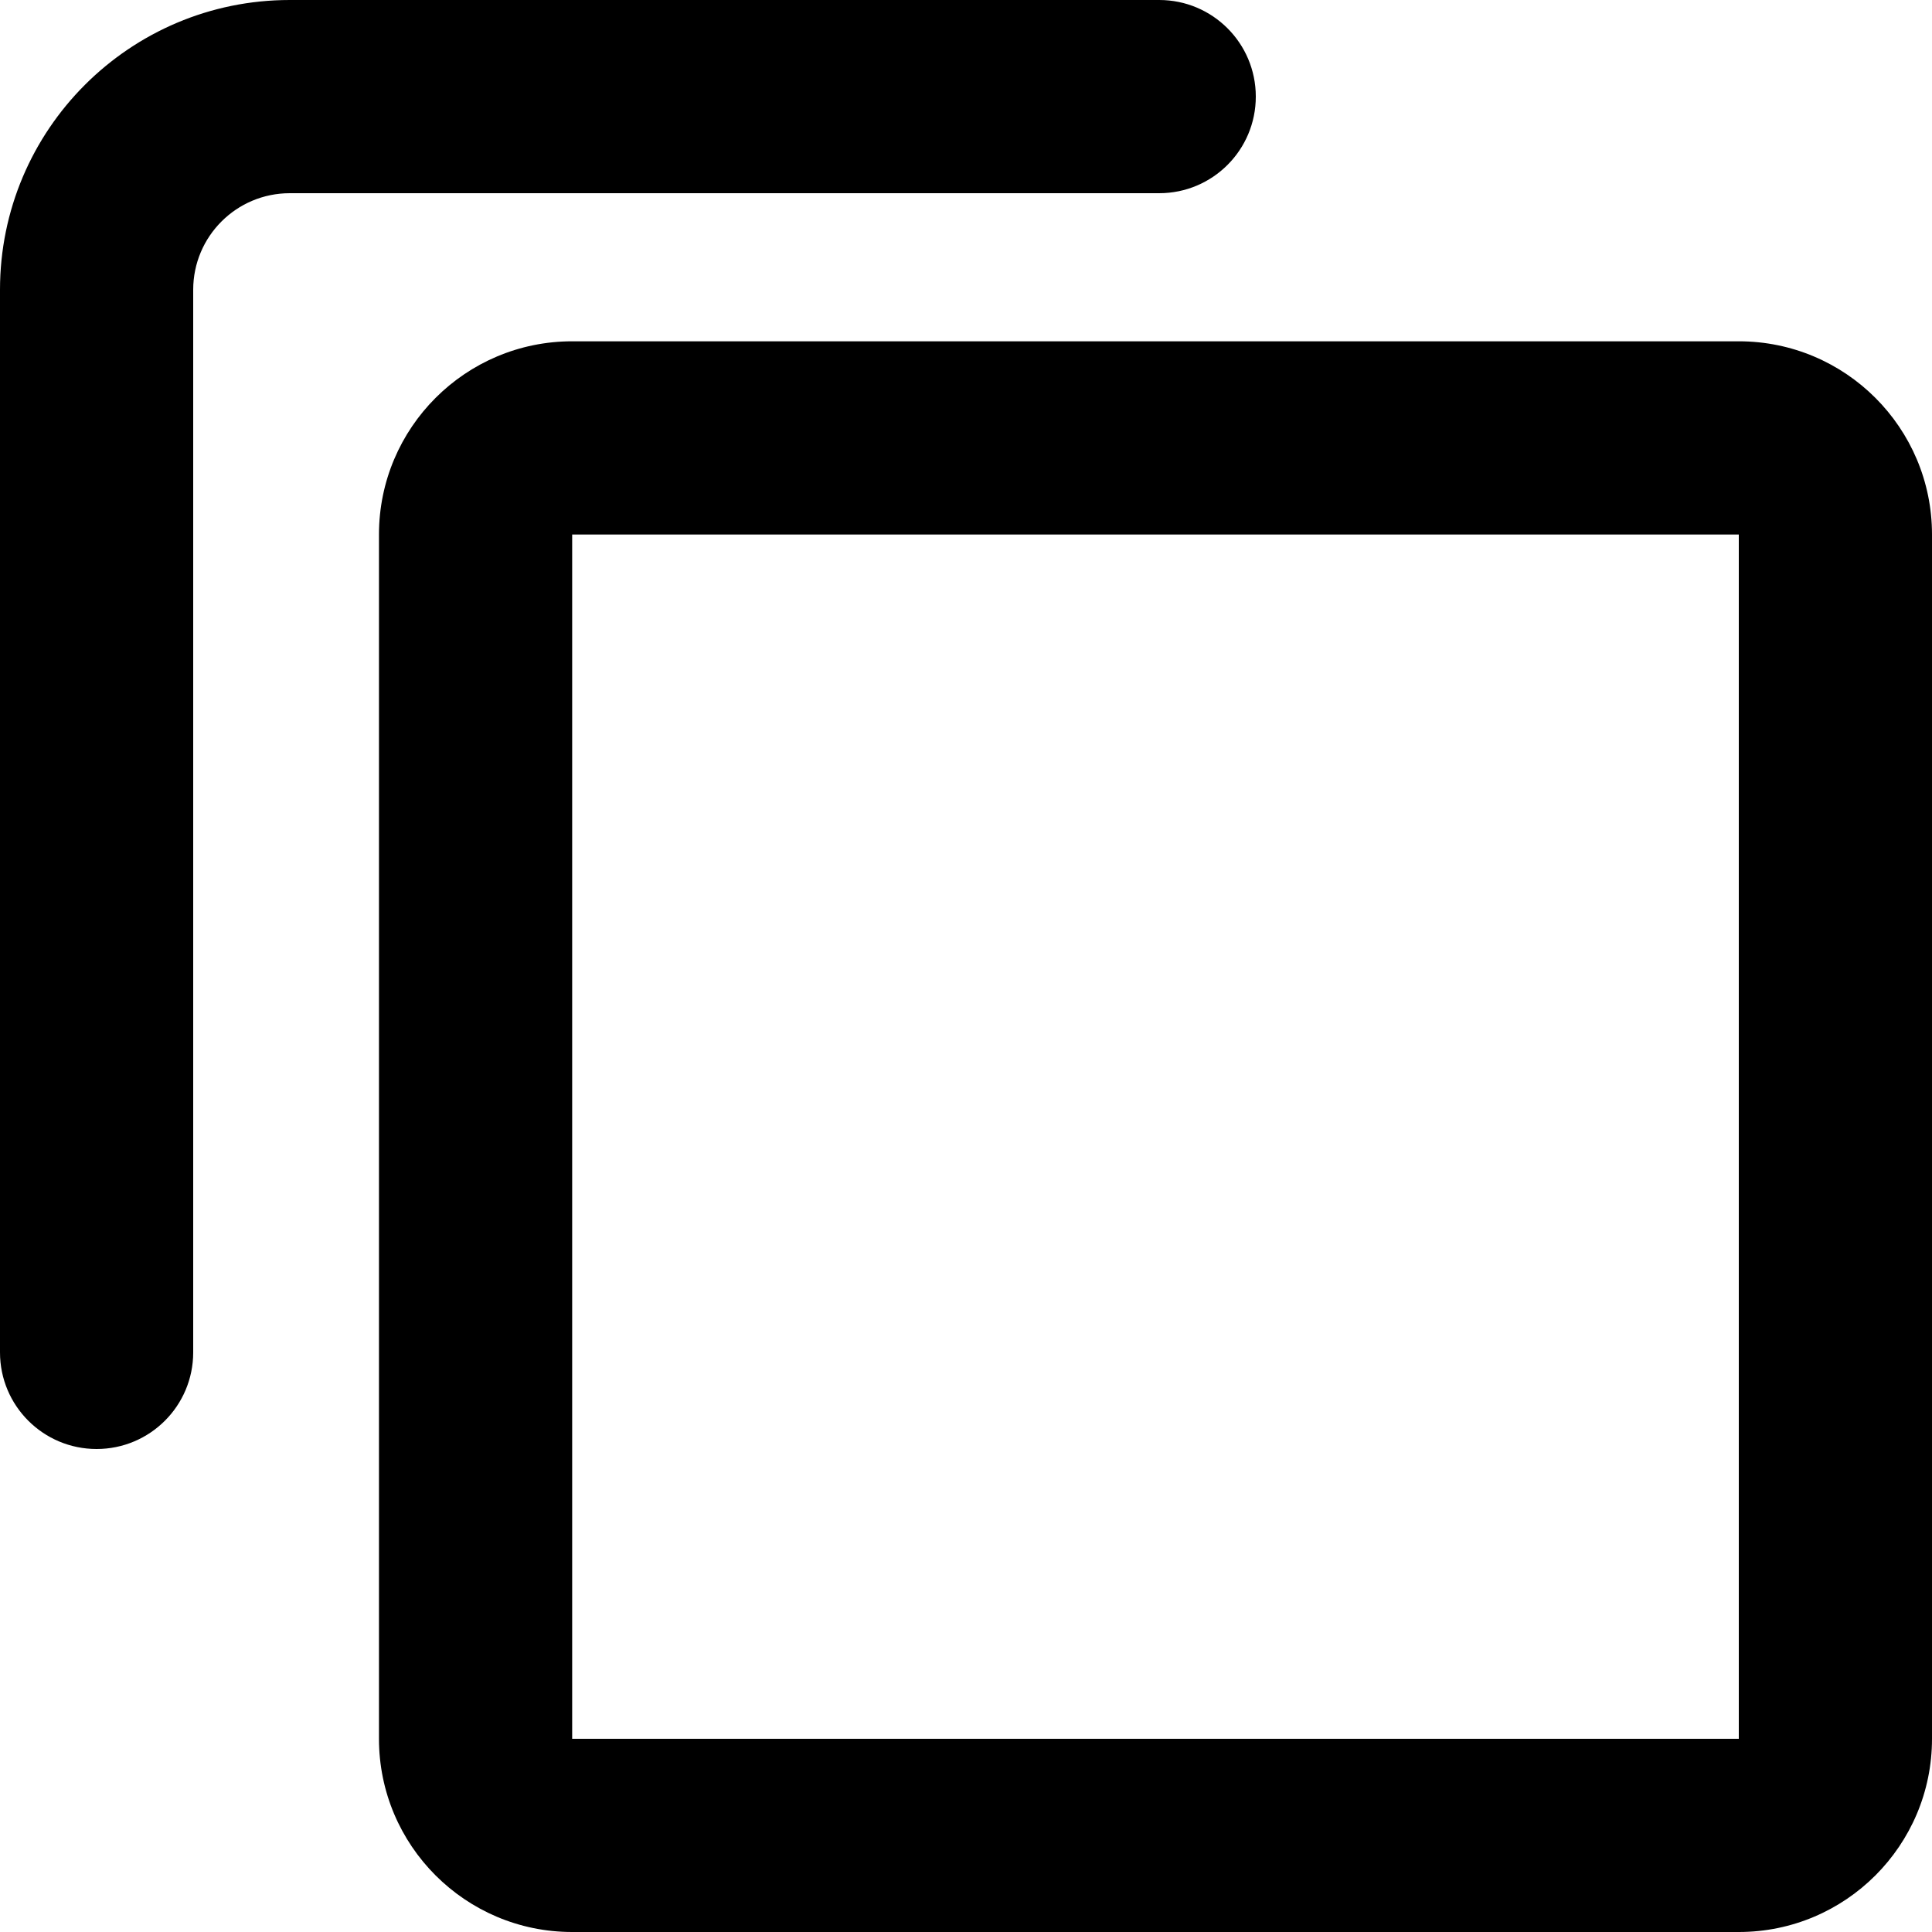 <!-- Generated by IcoMoon.io -->
<svg version="1.1" xmlns="http://www.w3.org/2000/svg" width="32" height="32" viewBox="0 0 32 32">
<title>copy</title>
<path d="M4.8 0c-2.651 0-4.8 2.149-4.8 4.8v17.6c0 0.884 0.716 1.6 1.6 1.6s1.6-0.716 1.6-1.6v-17.6c0-0.884 0.716-1.6 1.6-1.6h14.4c0.884 0 1.6-0.716 1.6-1.6s-0.716-1.6-1.6-1.6h-14.4z"></path>
<path d="M6.277 8.853v19.947c0 1.767 1.433 3.2 3.2 3.2h19.323c1.767 0 3.2-1.433 3.2-3.2v-19.947c0-1.767-1.433-3.2-3.2-3.2h-19.323c-1.767 0-3.2 1.433-3.2 3.2zM9.477 8.853h19.323v19.947h-19.323v-19.947z"></path>
</svg>
